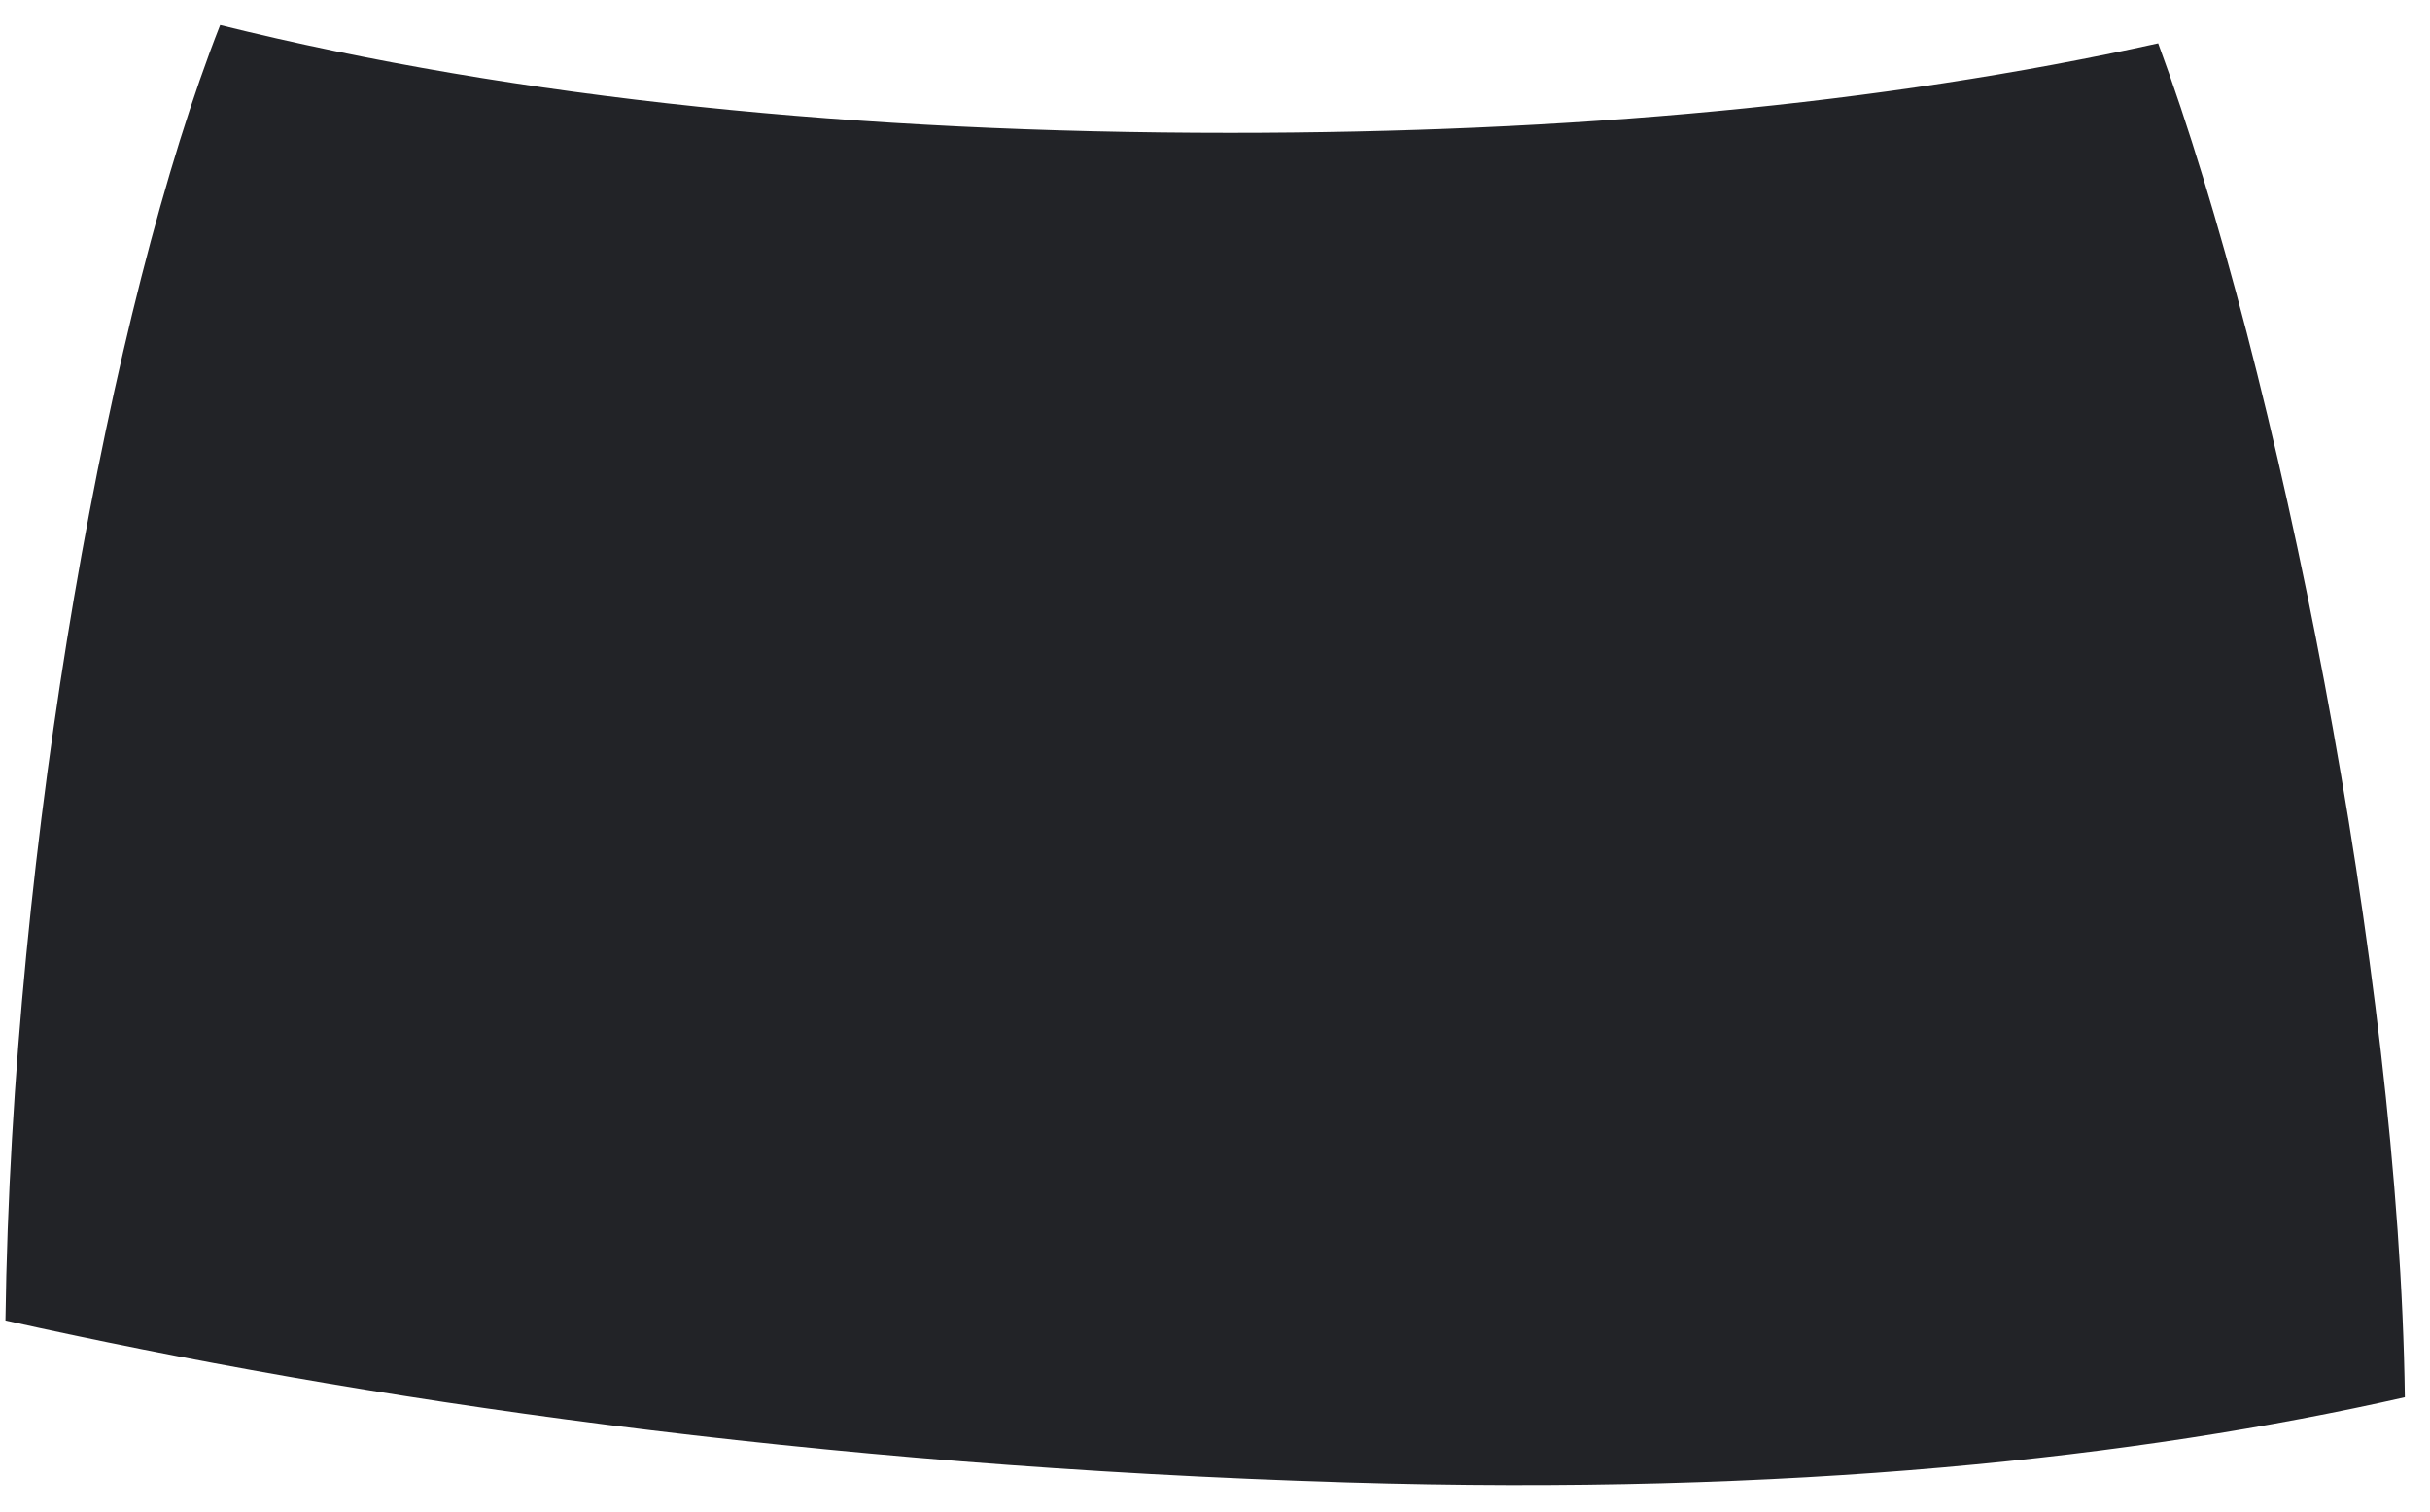 <svg width="90" height="56" viewBox="0 0 90 56" fill="none" xmlns="http://www.w3.org/2000/svg">
<path fill-rule="evenodd" clip-rule="evenodd" d="M89.069 51.765C79.199 54 66.295 55.418 49.898 54.921C30.069 54.319 13.273 51.836 0.202 48.922C0.435 31.152 4.099 11.233 8.154 0.927C19.227 3.673 31.871 4.922 45.563 4.922C58.072 4.922 69.653 3.879 79.933 1.605C84.383 13.666 88.863 35.997 89.069 51.765Z" fill="#222327"/>
</svg>
